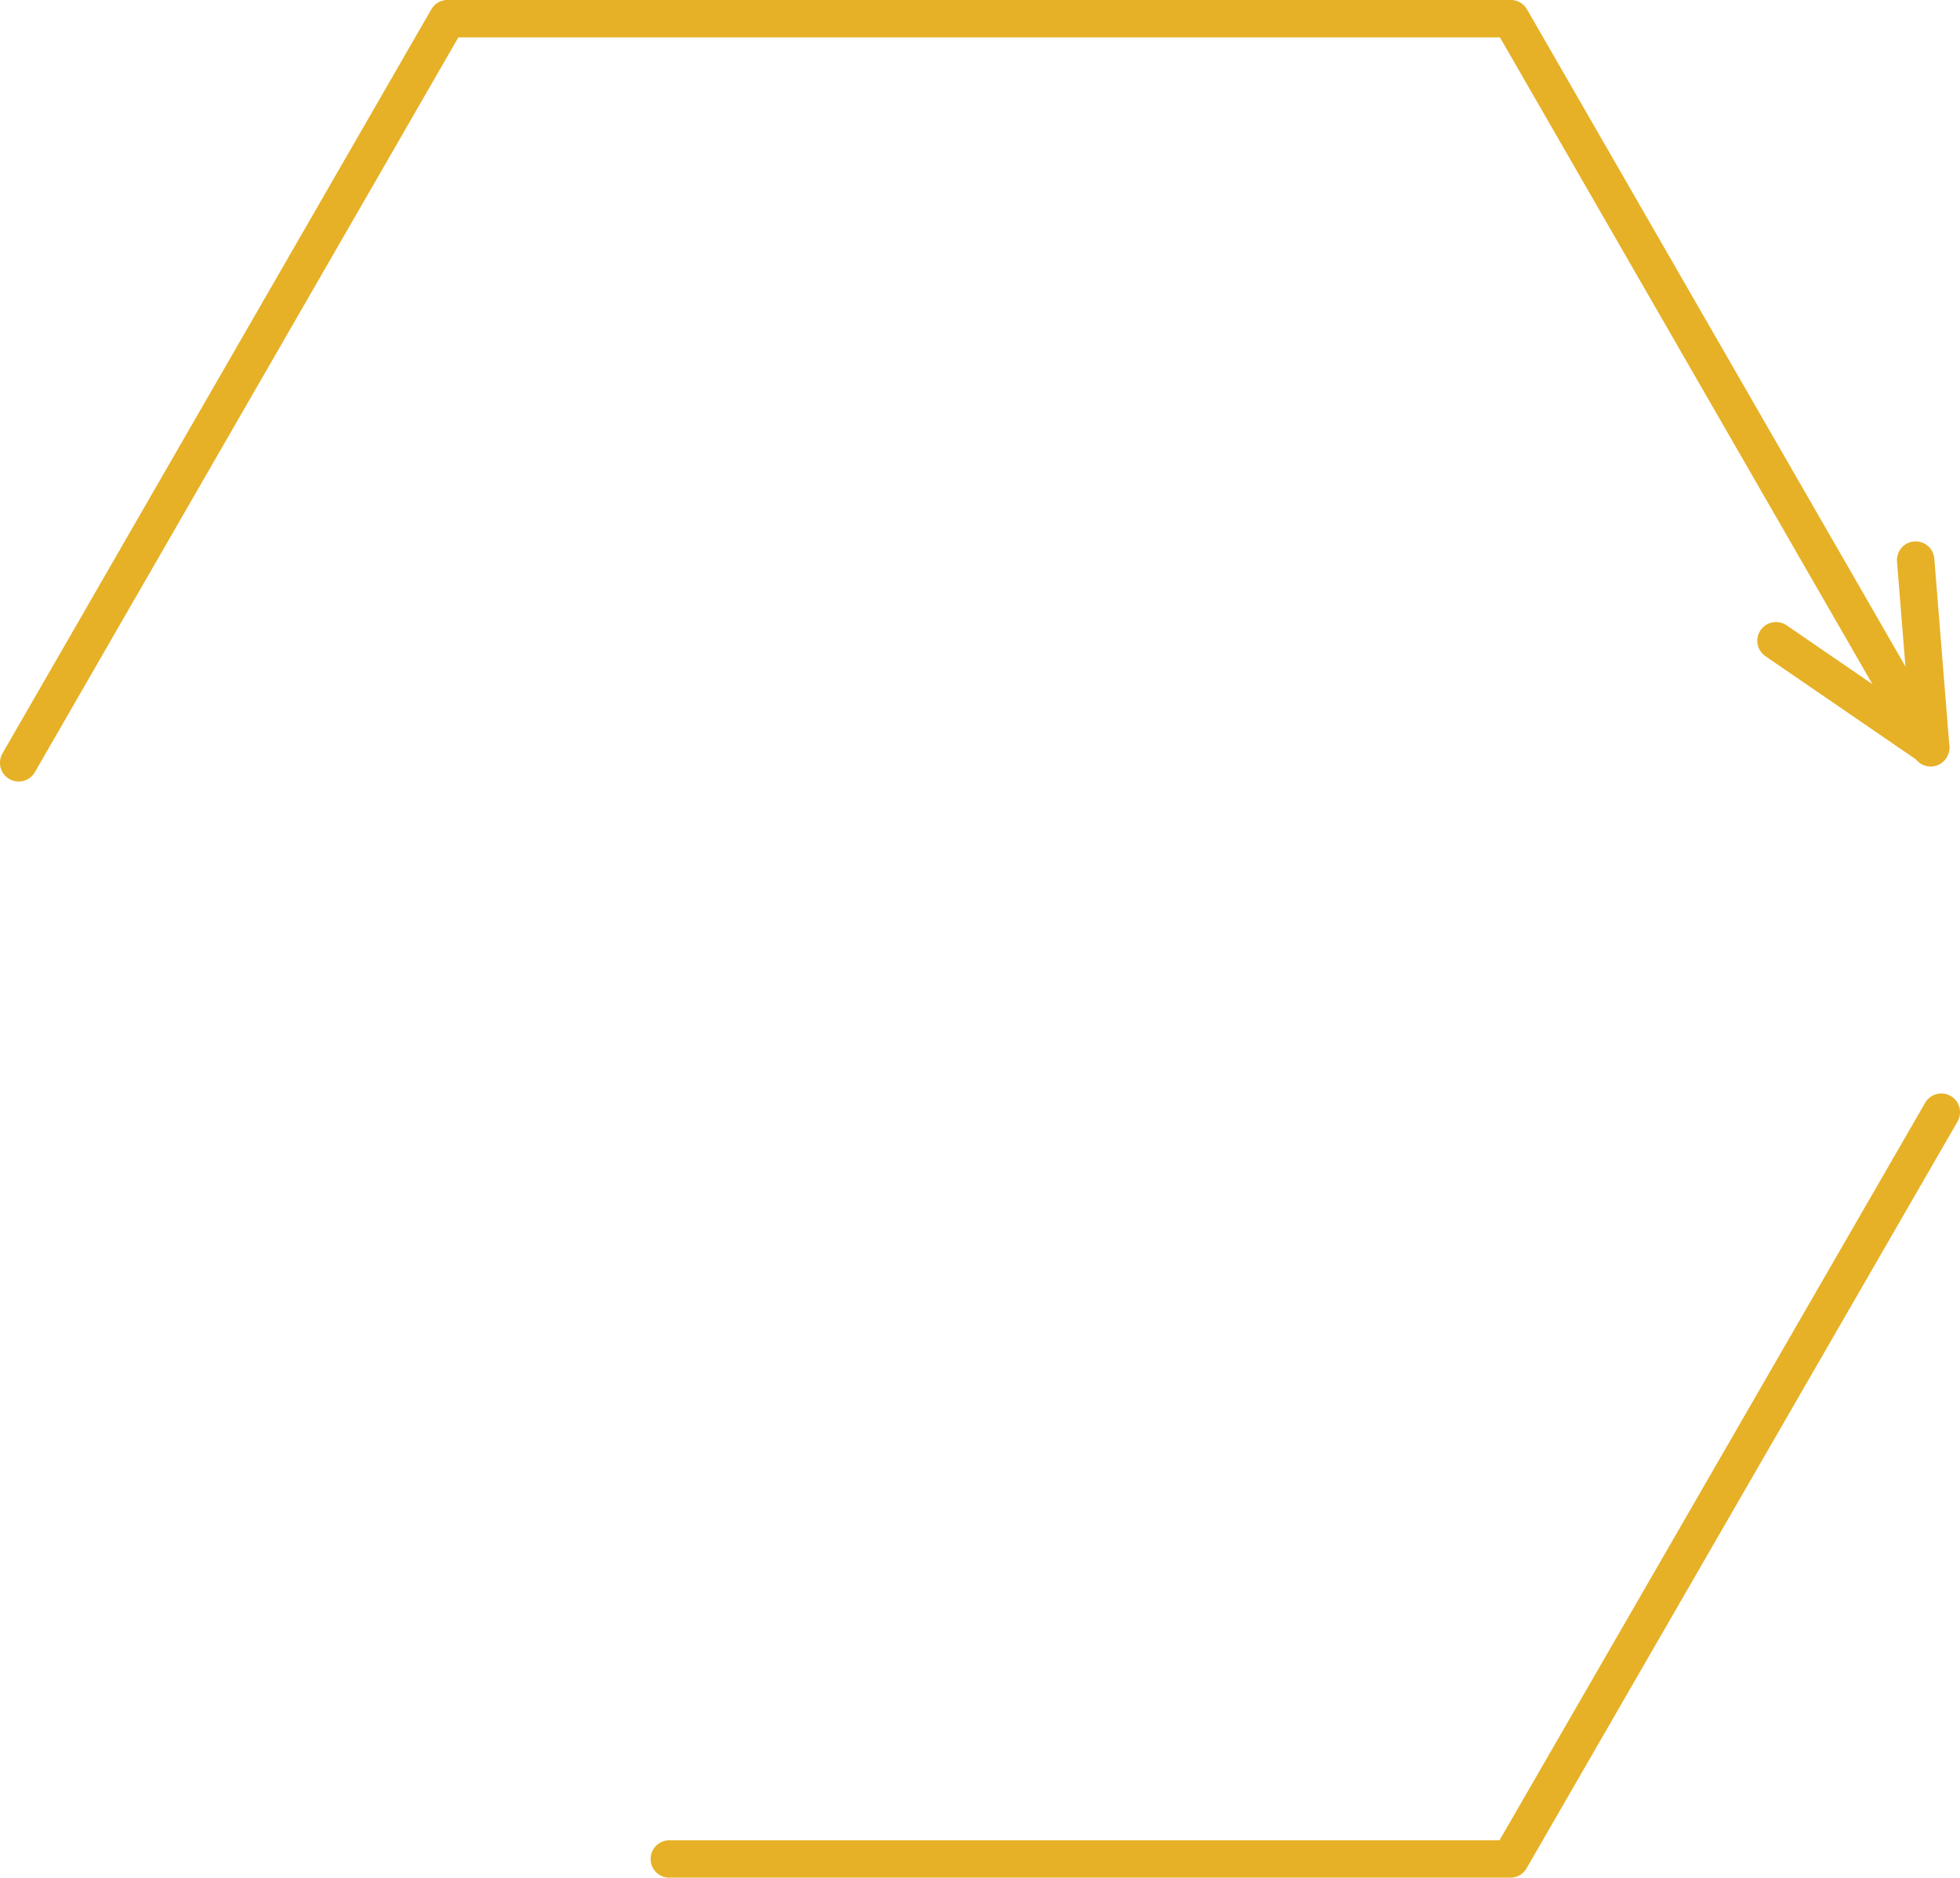 <svg width="735" height="704" xmlns="http://www.w3.org/2000/svg" xmlns:xlink="http://www.w3.org/1999/xlink" xml:space="preserve" overflow="hidden"><g transform="translate(-1497 -780)"><path d="M2225 1197 2063.38 1477 1748 1477" stroke="#E6B127" stroke-width="14.037" stroke-linecap="round" stroke-linejoin="round" stroke-miterlimit="10" fill="none" fill-rule="evenodd"/><path d="M1504 1066 1664.83 787 2063.54 787 2221 1060.38" stroke="#E6B127" stroke-width="14.037" stroke-linecap="round" stroke-linejoin="round" stroke-miterlimit="10" fill="none" fill-rule="evenodd"/><path d="M2215.37 990 2221 1060 2163 1020.24" stroke="#E6B127" stroke-width="14.037" stroke-linecap="round" stroke-linejoin="round" stroke-miterlimit="10" fill="none" fill-rule="evenodd"/></g></svg>